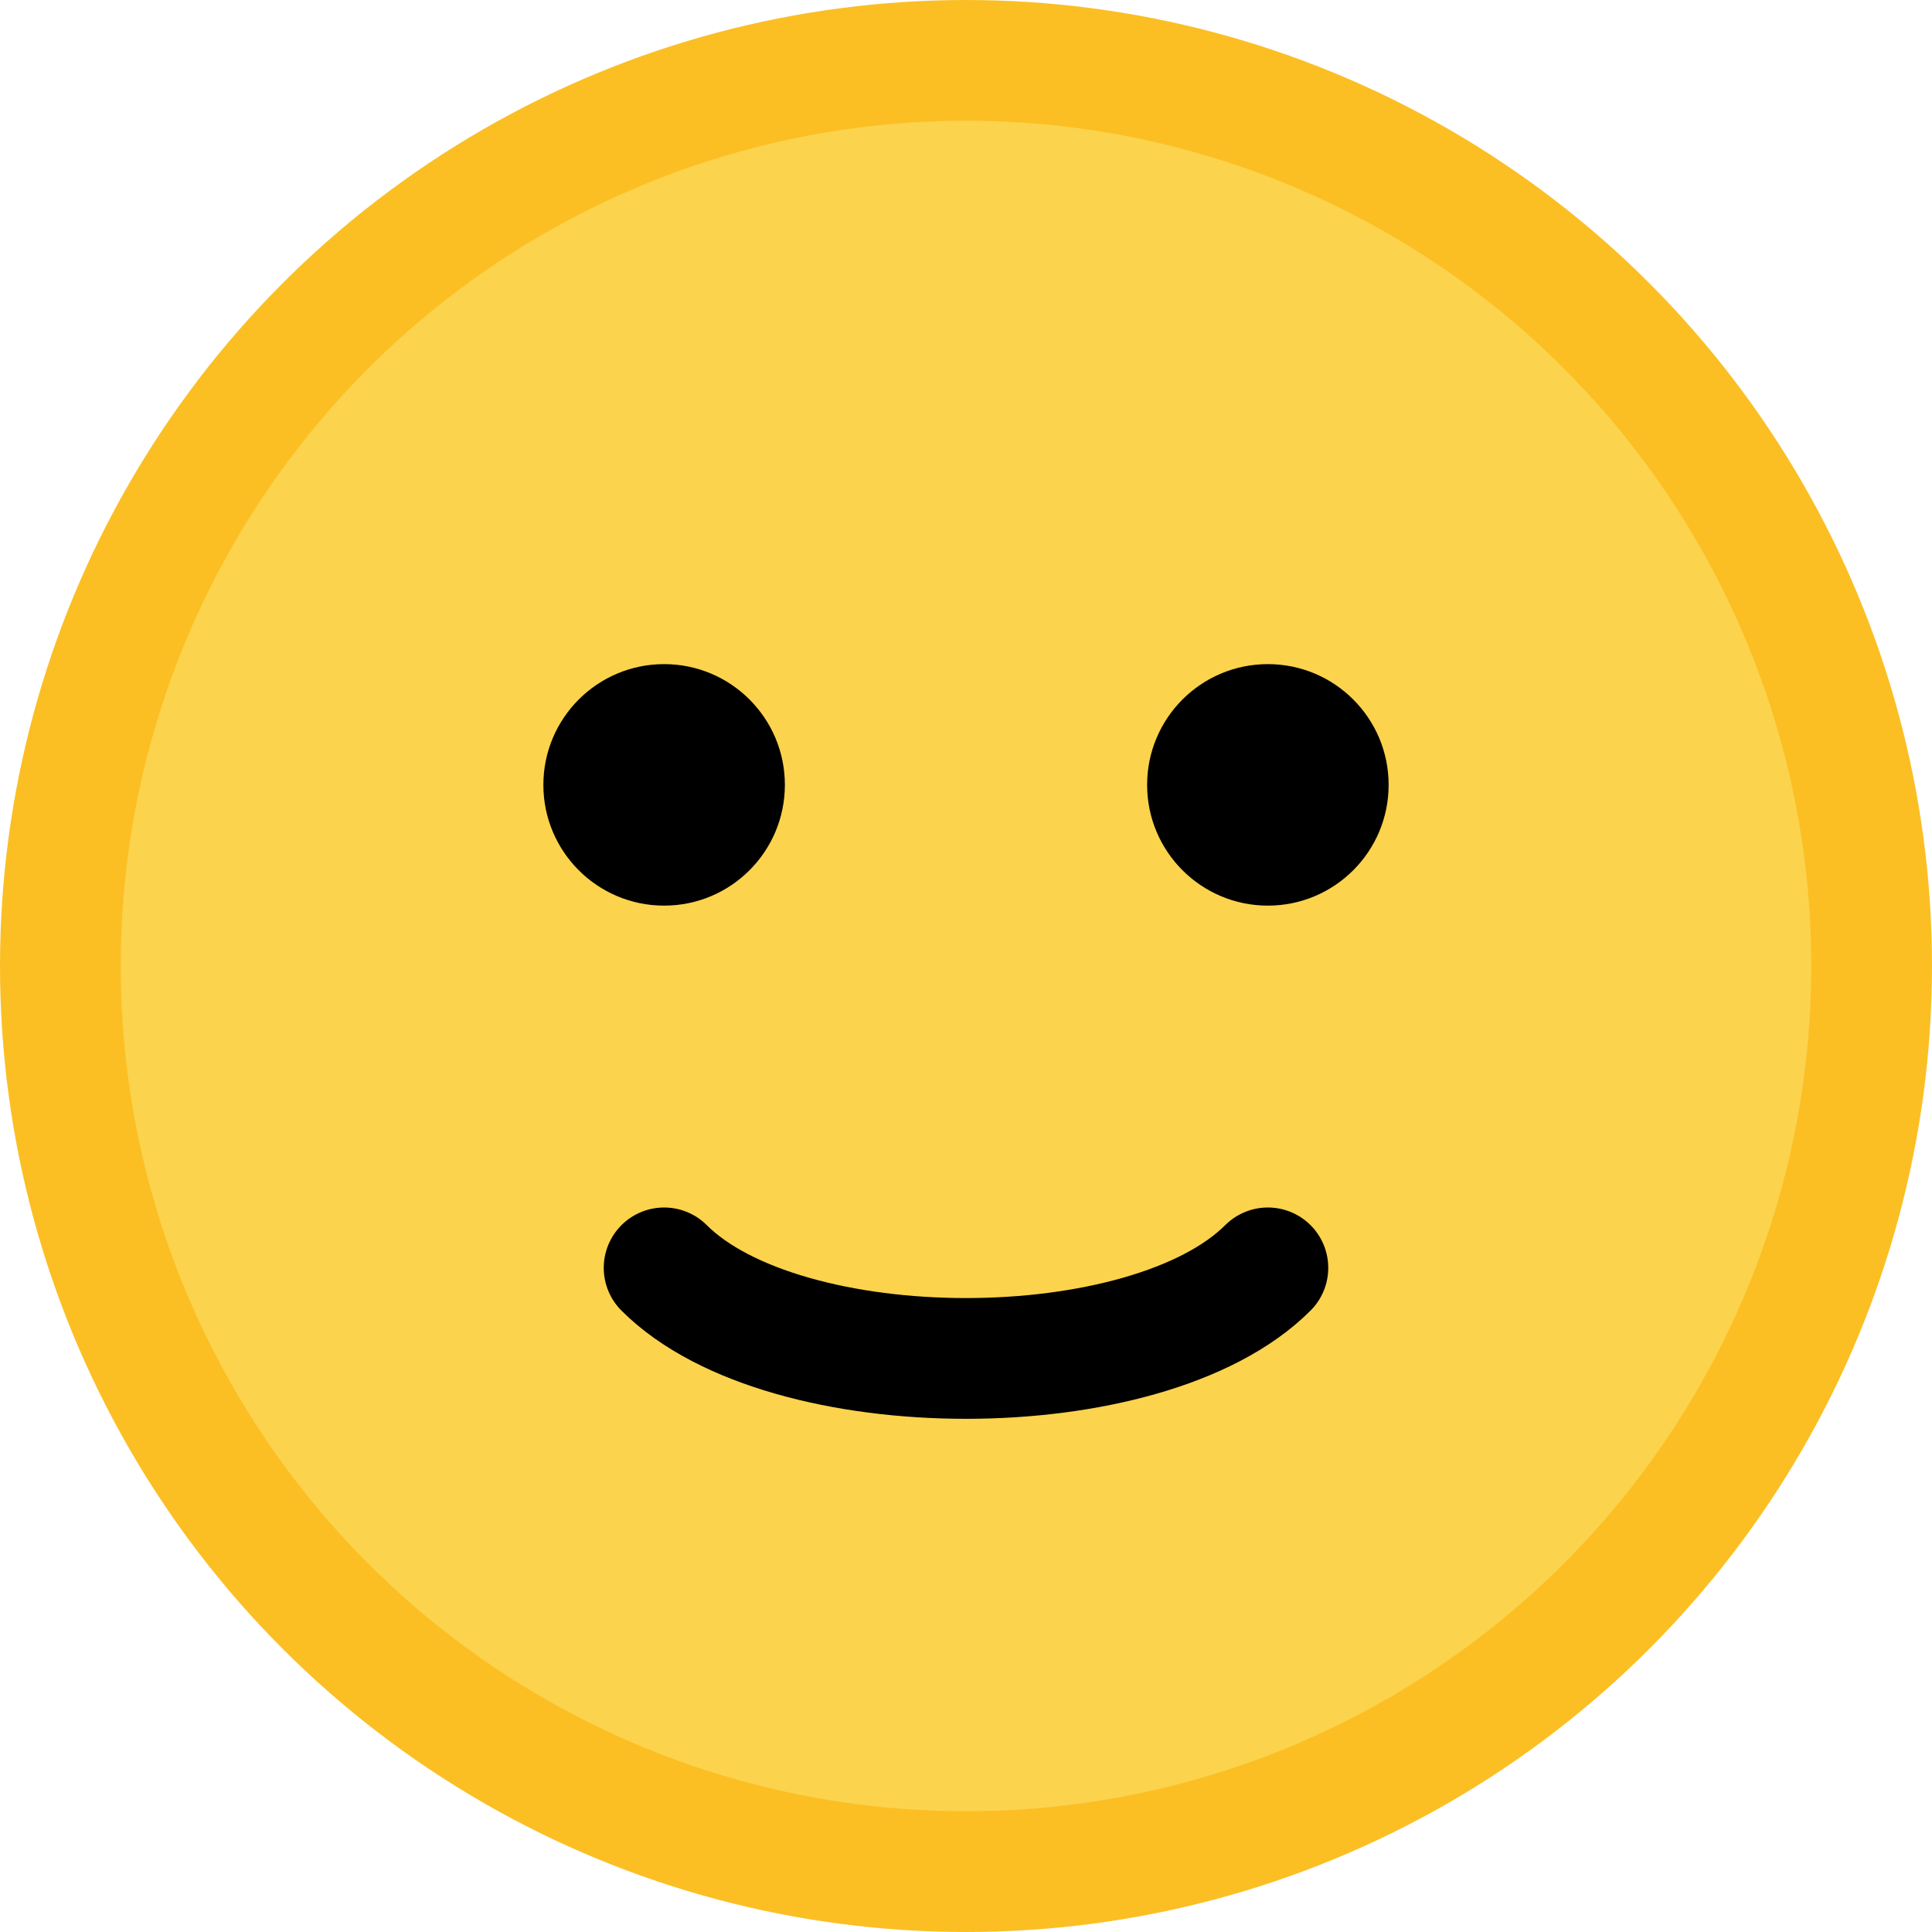 <svg xmlns="http://www.w3.org/2000/svg" viewBox="0 0 64 64">
  <circle cx="32" cy="32" r="30" fill="#FCD34D" stroke="#FBBF24" stroke-width="4"/>
  <circle cx="22" cy="26" r="4" fill="#000"/>
  <circle cx="42" cy="26" r="4" fill="#000"/>
  <path d="M22 42c4 4 16 4 20 0" stroke="#000" stroke-width="4" fill="none" stroke-linecap="round"/>
</svg>
